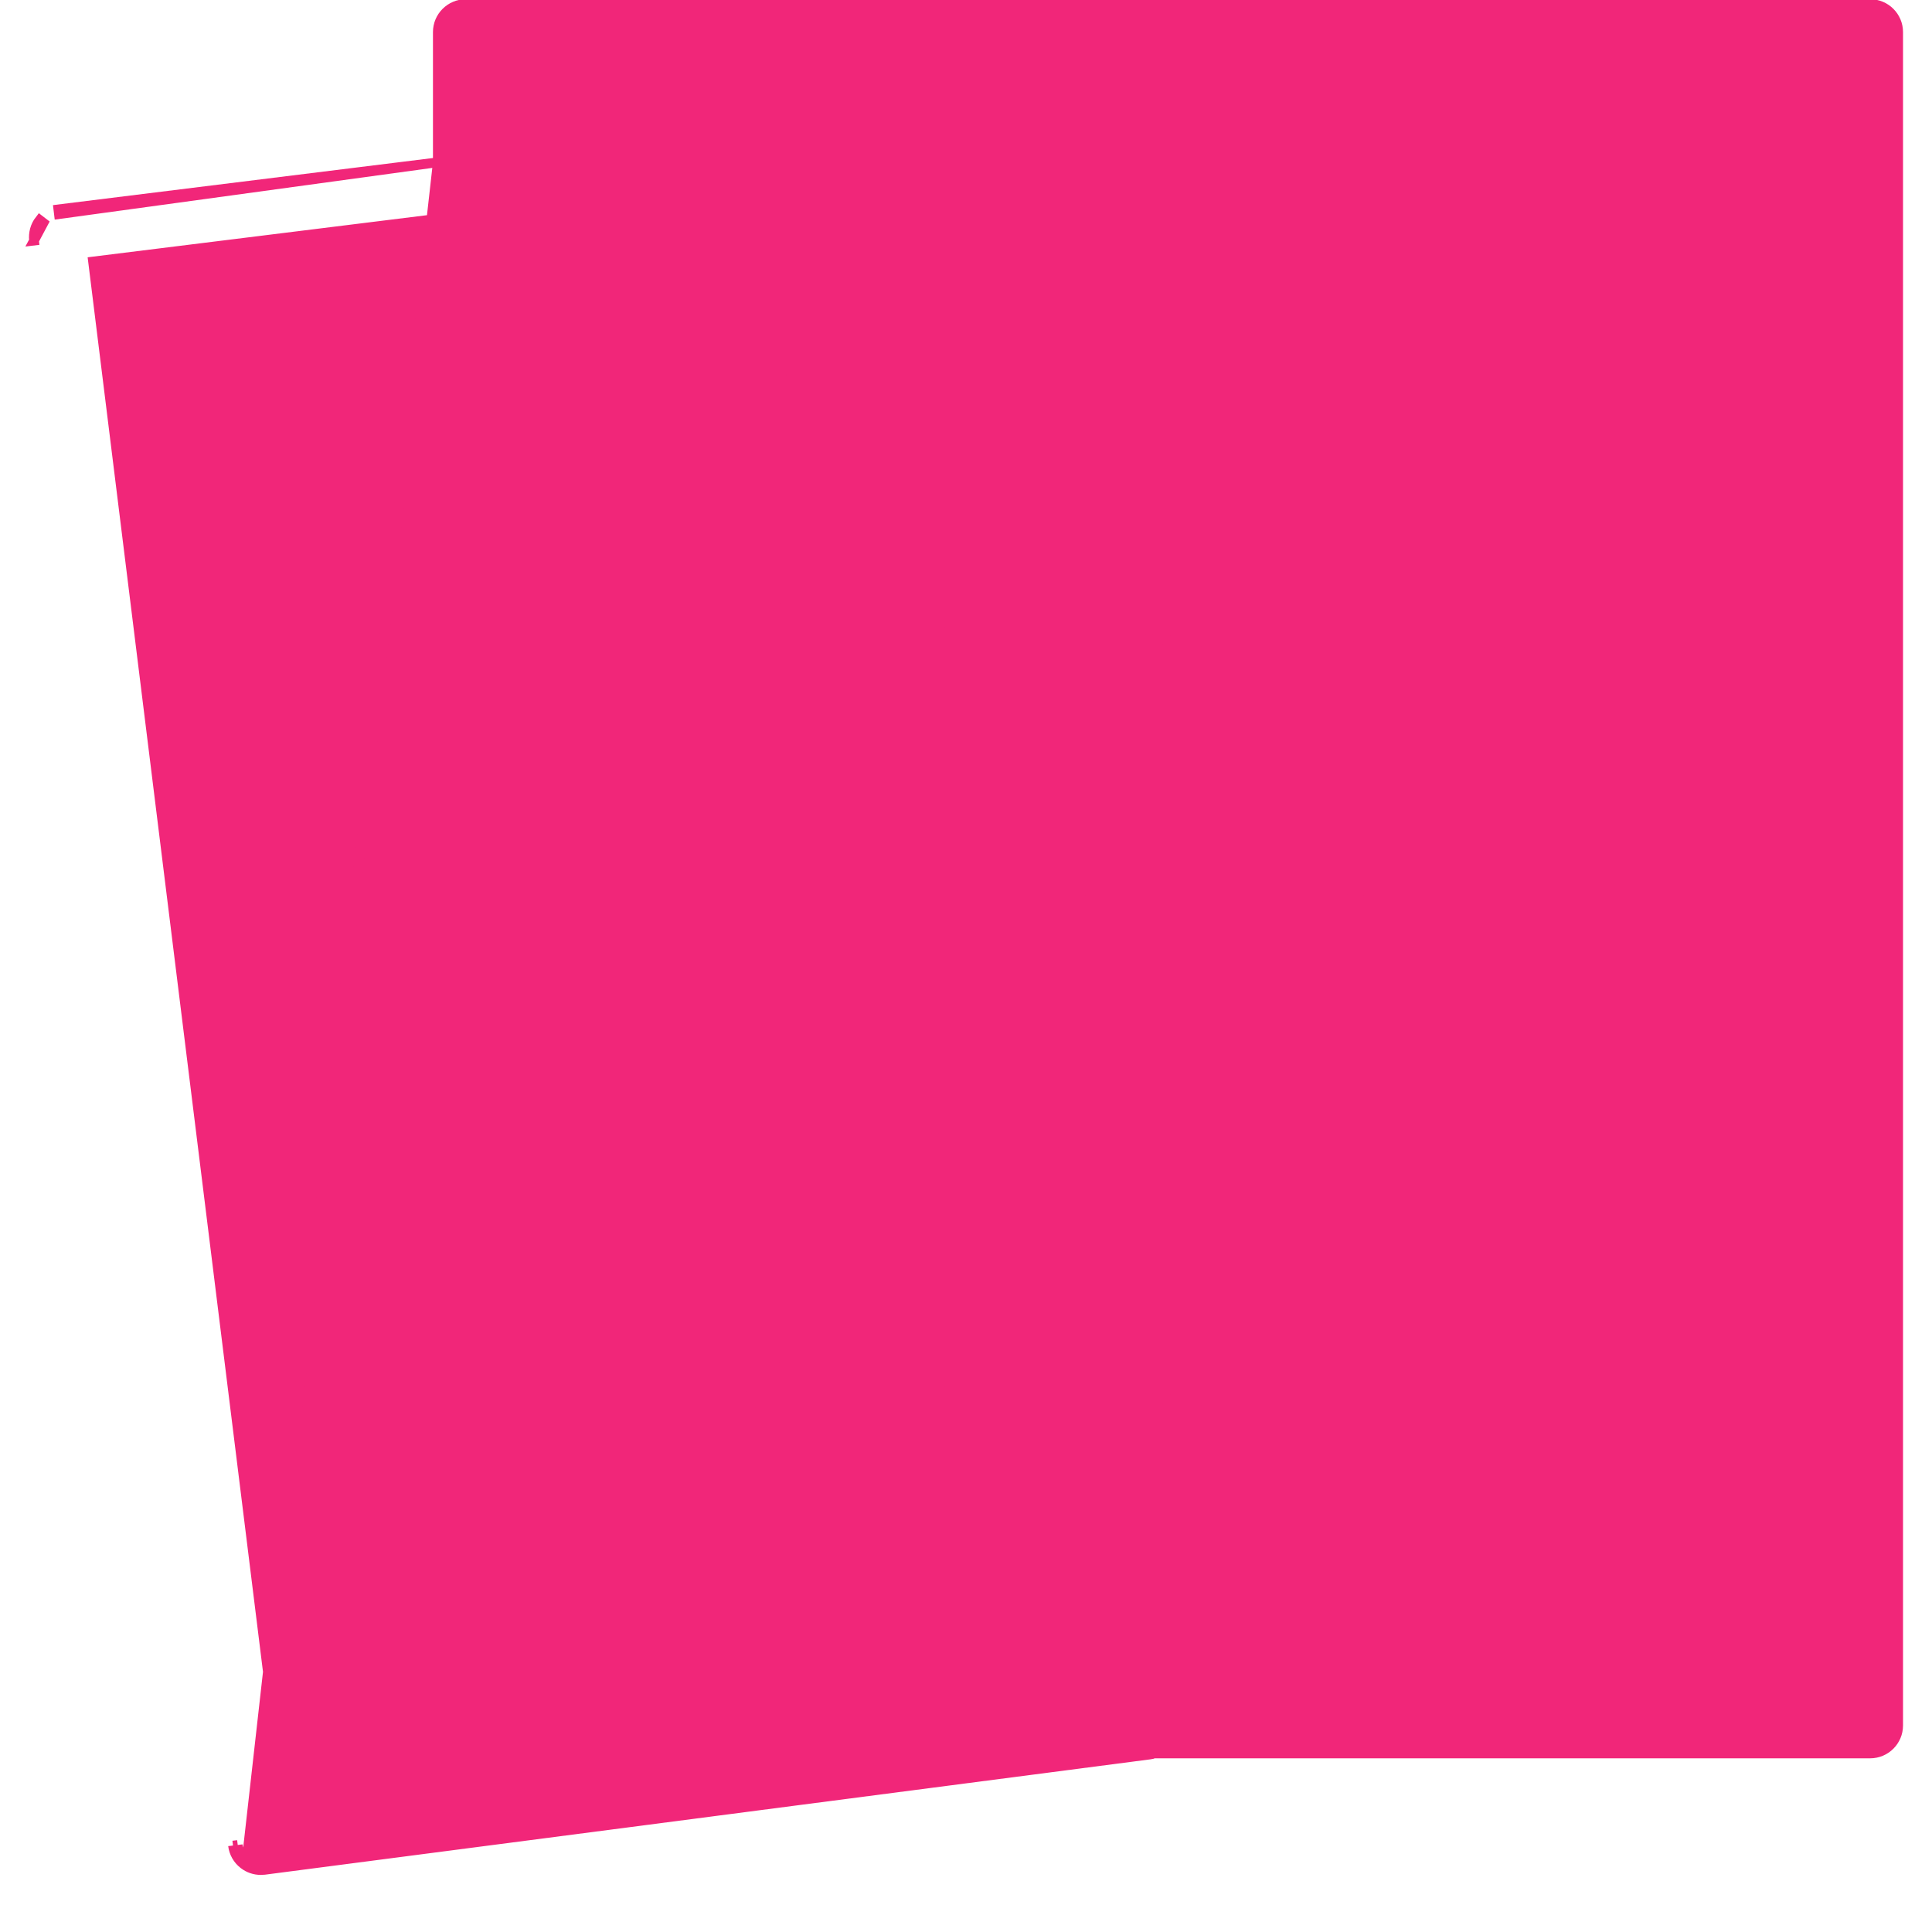 <svg width="20" height="20" viewBox="0 0 20 20" fill="none" xmlns="http://www.w3.org/2000/svg">
<g clip-path="url(#clip0_381_3034)">
<path d="M4.532 1.68V0.332C4.532 0.172 4.662 0.042 4.822 0.042H19.36V0.042C19.52 0.042 19.65 0.172 19.65 0.332V17.862C19.65 18.022 19.52 18.152 19.36 18.152L11.943 18.152C11.943 18.152 11.943 18.152 11.943 18.152C11.942 18.153 11.941 18.154 11.939 18.154C11.933 18.157 11.923 18.161 11.911 18.162L11.91 18.162L2.737 19.357L2.737 19.357C2.725 19.358 2.712 19.359 2.7 19.359C2.636 19.359 2.573 19.338 2.522 19.298M4.532 1.68L2.553 19.259M4.532 1.68L0.604 2.167C0.604 2.167 0.604 2.167 0.604 2.167L0.604 2.167L0.61 2.217L4.532 1.68ZM2.522 19.298L2.553 19.259M2.522 19.298C2.522 19.298 2.522 19.298 2.522 19.298L2.553 19.259M2.522 19.298C2.461 19.251 2.421 19.181 2.412 19.105M2.553 19.259C2.502 19.22 2.469 19.162 2.461 19.099M2.412 19.105L2.461 19.099M2.412 19.105L2.412 19.105M2.412 19.105L2.412 19.105M2.461 19.099L2.412 19.105M2.461 19.099L2.412 19.105M0.352 2.491L0.402 2.485L0.352 2.491L0.352 2.491C0.343 2.414 0.364 2.337 0.411 2.277L0.411 2.277L0.45 2.307L0.352 2.491ZM7.495 18.152L2.951 18.744L0.963 2.707L4.532 2.264V17.862C4.532 18.022 4.662 18.152 4.823 18.152H7.495ZM19.07 17.572H5.112V0.622H19.07V17.572Z" fill="#F12679" stroke="#F12679" stroke-width="0.1"/>
<path d="M7.772 14.335L7.772 14.335C7.772 14.174 7.902 14.044 8.062 14.044L7.772 14.335ZM7.772 14.335C7.772 14.495 7.902 14.624 8.062 14.624H16.12M7.772 14.335L16.12 14.624M16.12 14.624C16.28 14.624 16.41 14.495 16.41 14.334M16.12 14.624L16.41 14.334M16.41 14.334C16.41 14.174 16.28 14.044 16.12 14.044M16.41 14.334L16.12 14.044M16.12 14.044L8.062 14.044L16.12 14.044Z" fill="#F12679" stroke="#F12679" stroke-width="0.1"/>
<path d="M7.772 11.716L7.772 11.716C7.772 11.556 7.902 11.426 8.062 11.426L7.772 11.716ZM7.772 11.716C7.772 11.876 7.902 12.006 8.062 12.006H16.12M7.772 11.716L16.12 12.006M16.12 12.006C16.28 12.006 16.41 11.876 16.41 11.716M16.12 12.006L16.41 11.716M16.41 11.716C16.41 11.556 16.28 11.426 16.12 11.426M16.41 11.716L16.12 11.426M16.12 11.426L8.062 11.426L16.12 11.426Z" fill="#F12679" stroke="#F12679" stroke-width="0.1"/>
<path d="M7.772 9.097L7.772 9.097C7.772 8.937 7.902 8.807 8.062 8.807L7.772 9.097ZM7.772 9.097C7.772 9.257 7.902 9.387 8.062 9.387H16.12M7.772 9.097L16.12 9.387M16.12 9.387C16.28 9.387 16.41 9.257 16.41 9.097M16.12 9.387L16.41 9.097M16.41 9.097C16.41 8.937 16.28 8.807 16.12 8.807M16.41 9.097L16.12 8.807M16.12 8.807L8.062 8.807L16.12 8.807Z" fill="#F12679" stroke="#F12679" stroke-width="0.1"/>
<path d="M7.772 6.479L7.772 6.479C7.772 6.318 7.902 6.188 8.062 6.188L7.772 6.479ZM7.772 6.479C7.772 6.639 7.902 6.768 8.062 6.768H16.12M7.772 6.479L16.12 6.768M16.12 6.768C16.28 6.768 16.41 6.639 16.41 6.478M16.12 6.768L16.41 6.478M16.41 6.478C16.41 6.318 16.28 6.188 16.12 6.188M16.41 6.478L16.12 6.188M16.12 6.188L8.062 6.188L16.12 6.188Z" fill="#F12679" stroke="#F12679" stroke-width="0.1"/>
<path d="M7.772 3.86L7.772 3.86C7.772 3.7 7.902 3.57 8.062 3.57L7.772 3.86ZM7.772 3.86C7.772 4.02 7.902 4.15 8.062 4.15H8.112V4.15M7.772 3.86L8.112 4.15M8.112 4.15H16.12C16.28 4.15 16.41 4.02 16.41 3.86C16.41 3.7 16.28 3.57 16.12 3.57L8.062 3.57L8.112 4.15Z" fill="#F12679" stroke="#F12679" stroke-width="0.1"/>
</g>
<defs>
<clipPath id="clip0_381_3034">
<rect width="20" height="20" fill="white"/>
</clipPath>
</defs>
</svg>
